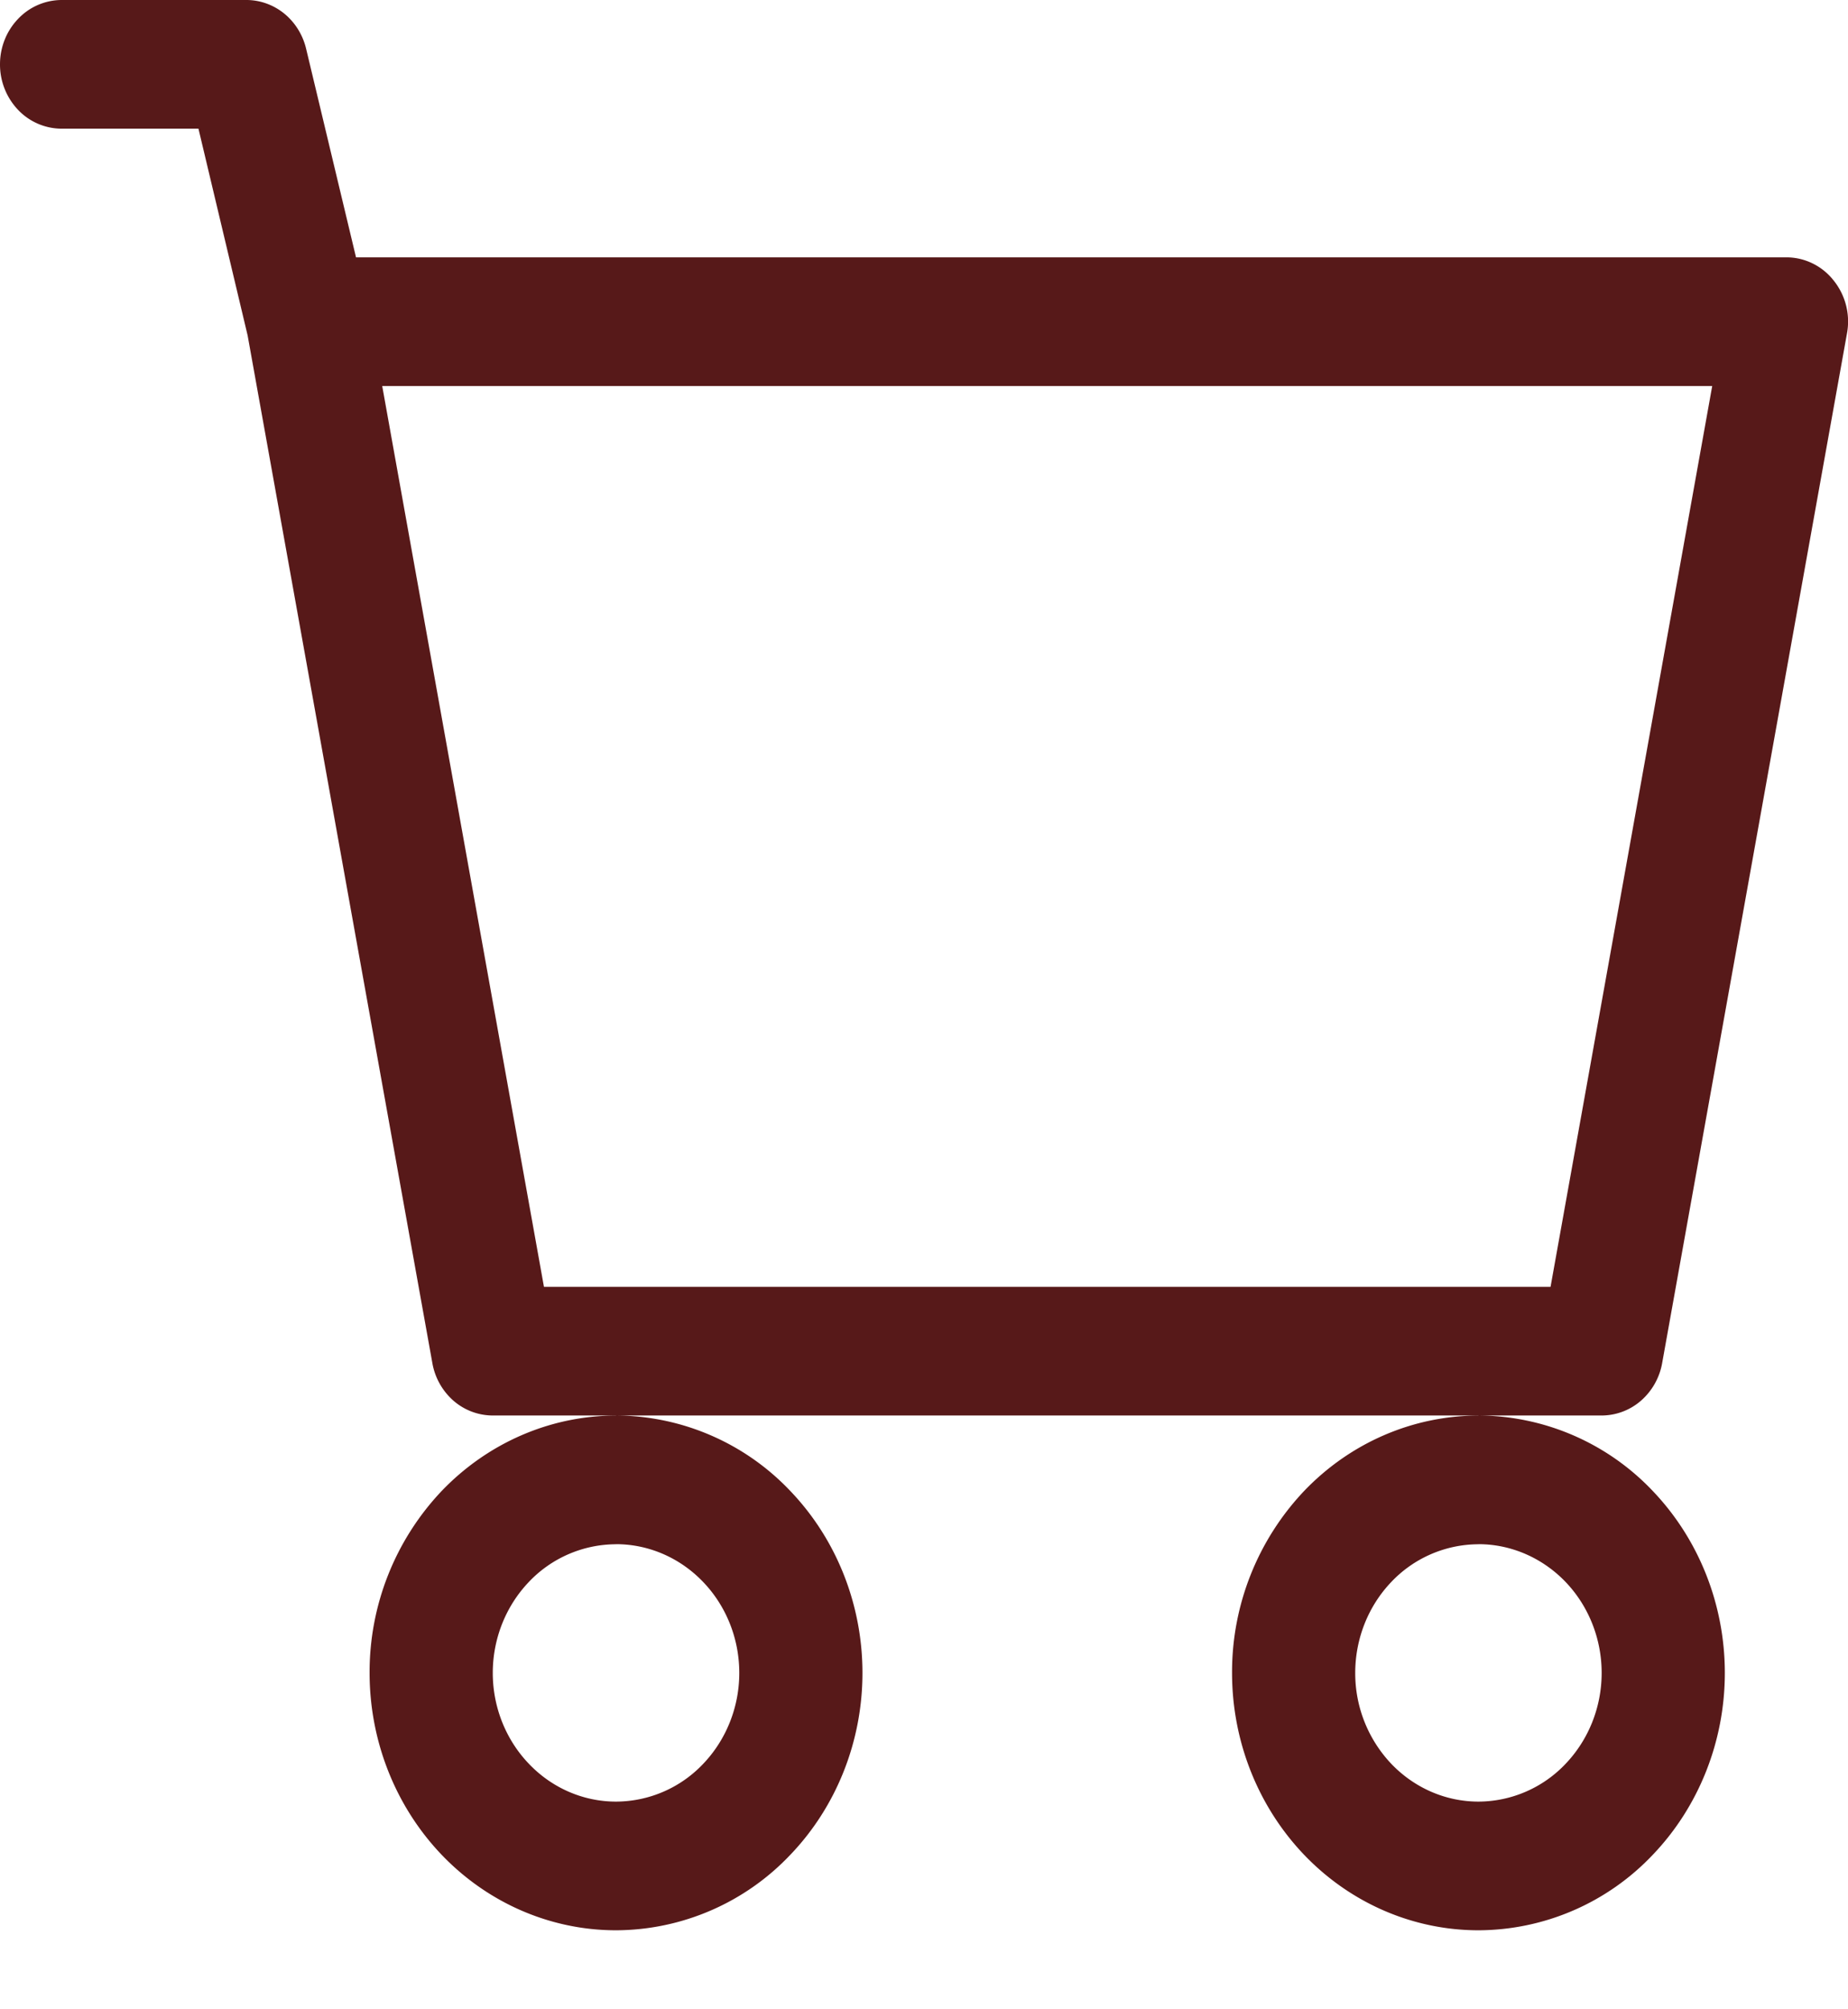 <svg width="23" height="25" fill="none" xmlns="http://www.w3.org/2000/svg"><path d="M0 .8C0 .589.08.386.225.235A.75.75 0 01.767 0h2.3c.17 0 .337.06.472.17.134.11.23.264.271.437l.621 2.595h17.803a.74.74 0 01.326.076c.102.05.192.123.263.214a.814.814 0 01.164.658l-2.3 12.81a.808.808 0 01-.264.468.748.748 0 01-.489.184h-13.8a.748.748 0 01-.49-.184.808.808 0 01-.263-.469L3.082 4.174 2.47 1.601H.767a.75.75 0 01-.542-.234A.819.819 0 010 .8zm4.757 4.003L6.77 16.011h12.528L21.31 4.803H4.757zm2.91 12.81c-.813 0-1.593.337-2.169.937a3.276 3.276 0 00-.898 2.265c0 .849.323 1.663.898 2.264.575.6 1.356.938 2.169.938a3 3 0 002.168-.938c.576-.6.899-1.415.899-2.264 0-.85-.323-1.664-.899-2.265a3.003 3.003 0 00-2.168-.938zm10.734 0c-.814 0-1.594.337-2.169.937a3.276 3.276 0 00-.898 2.265c0 .849.323 1.663.898 2.264.575.6 1.355.938 2.169.938a3 3 0 002.168-.938c.575-.6.898-1.415.898-2.264 0-.85-.323-1.664-.898-2.265a3.003 3.003 0 00-2.168-.938zm-10.734 1.6c.407 0 .797.17 1.084.47.288.3.45.707.45 1.132 0 .424-.162.831-.45 1.132a1.5 1.5 0 01-1.084.469c-.407 0-.797-.169-1.084-.47-.288-.3-.45-.707-.45-1.131 0-.425.162-.832.45-1.133a1.5 1.5 0 011.084-.468zm10.734 0c.406 0 .796.17 1.084.47.287.3.449.707.449 1.132 0 .424-.162.831-.45 1.132a1.5 1.5 0 01-1.083.469c-.407 0-.797-.169-1.085-.47a1.638 1.638 0 01-.449-1.131c0-.425.162-.832.45-1.133a1.5 1.5 0 011.084-.468z" fill="#571919"/></svg>